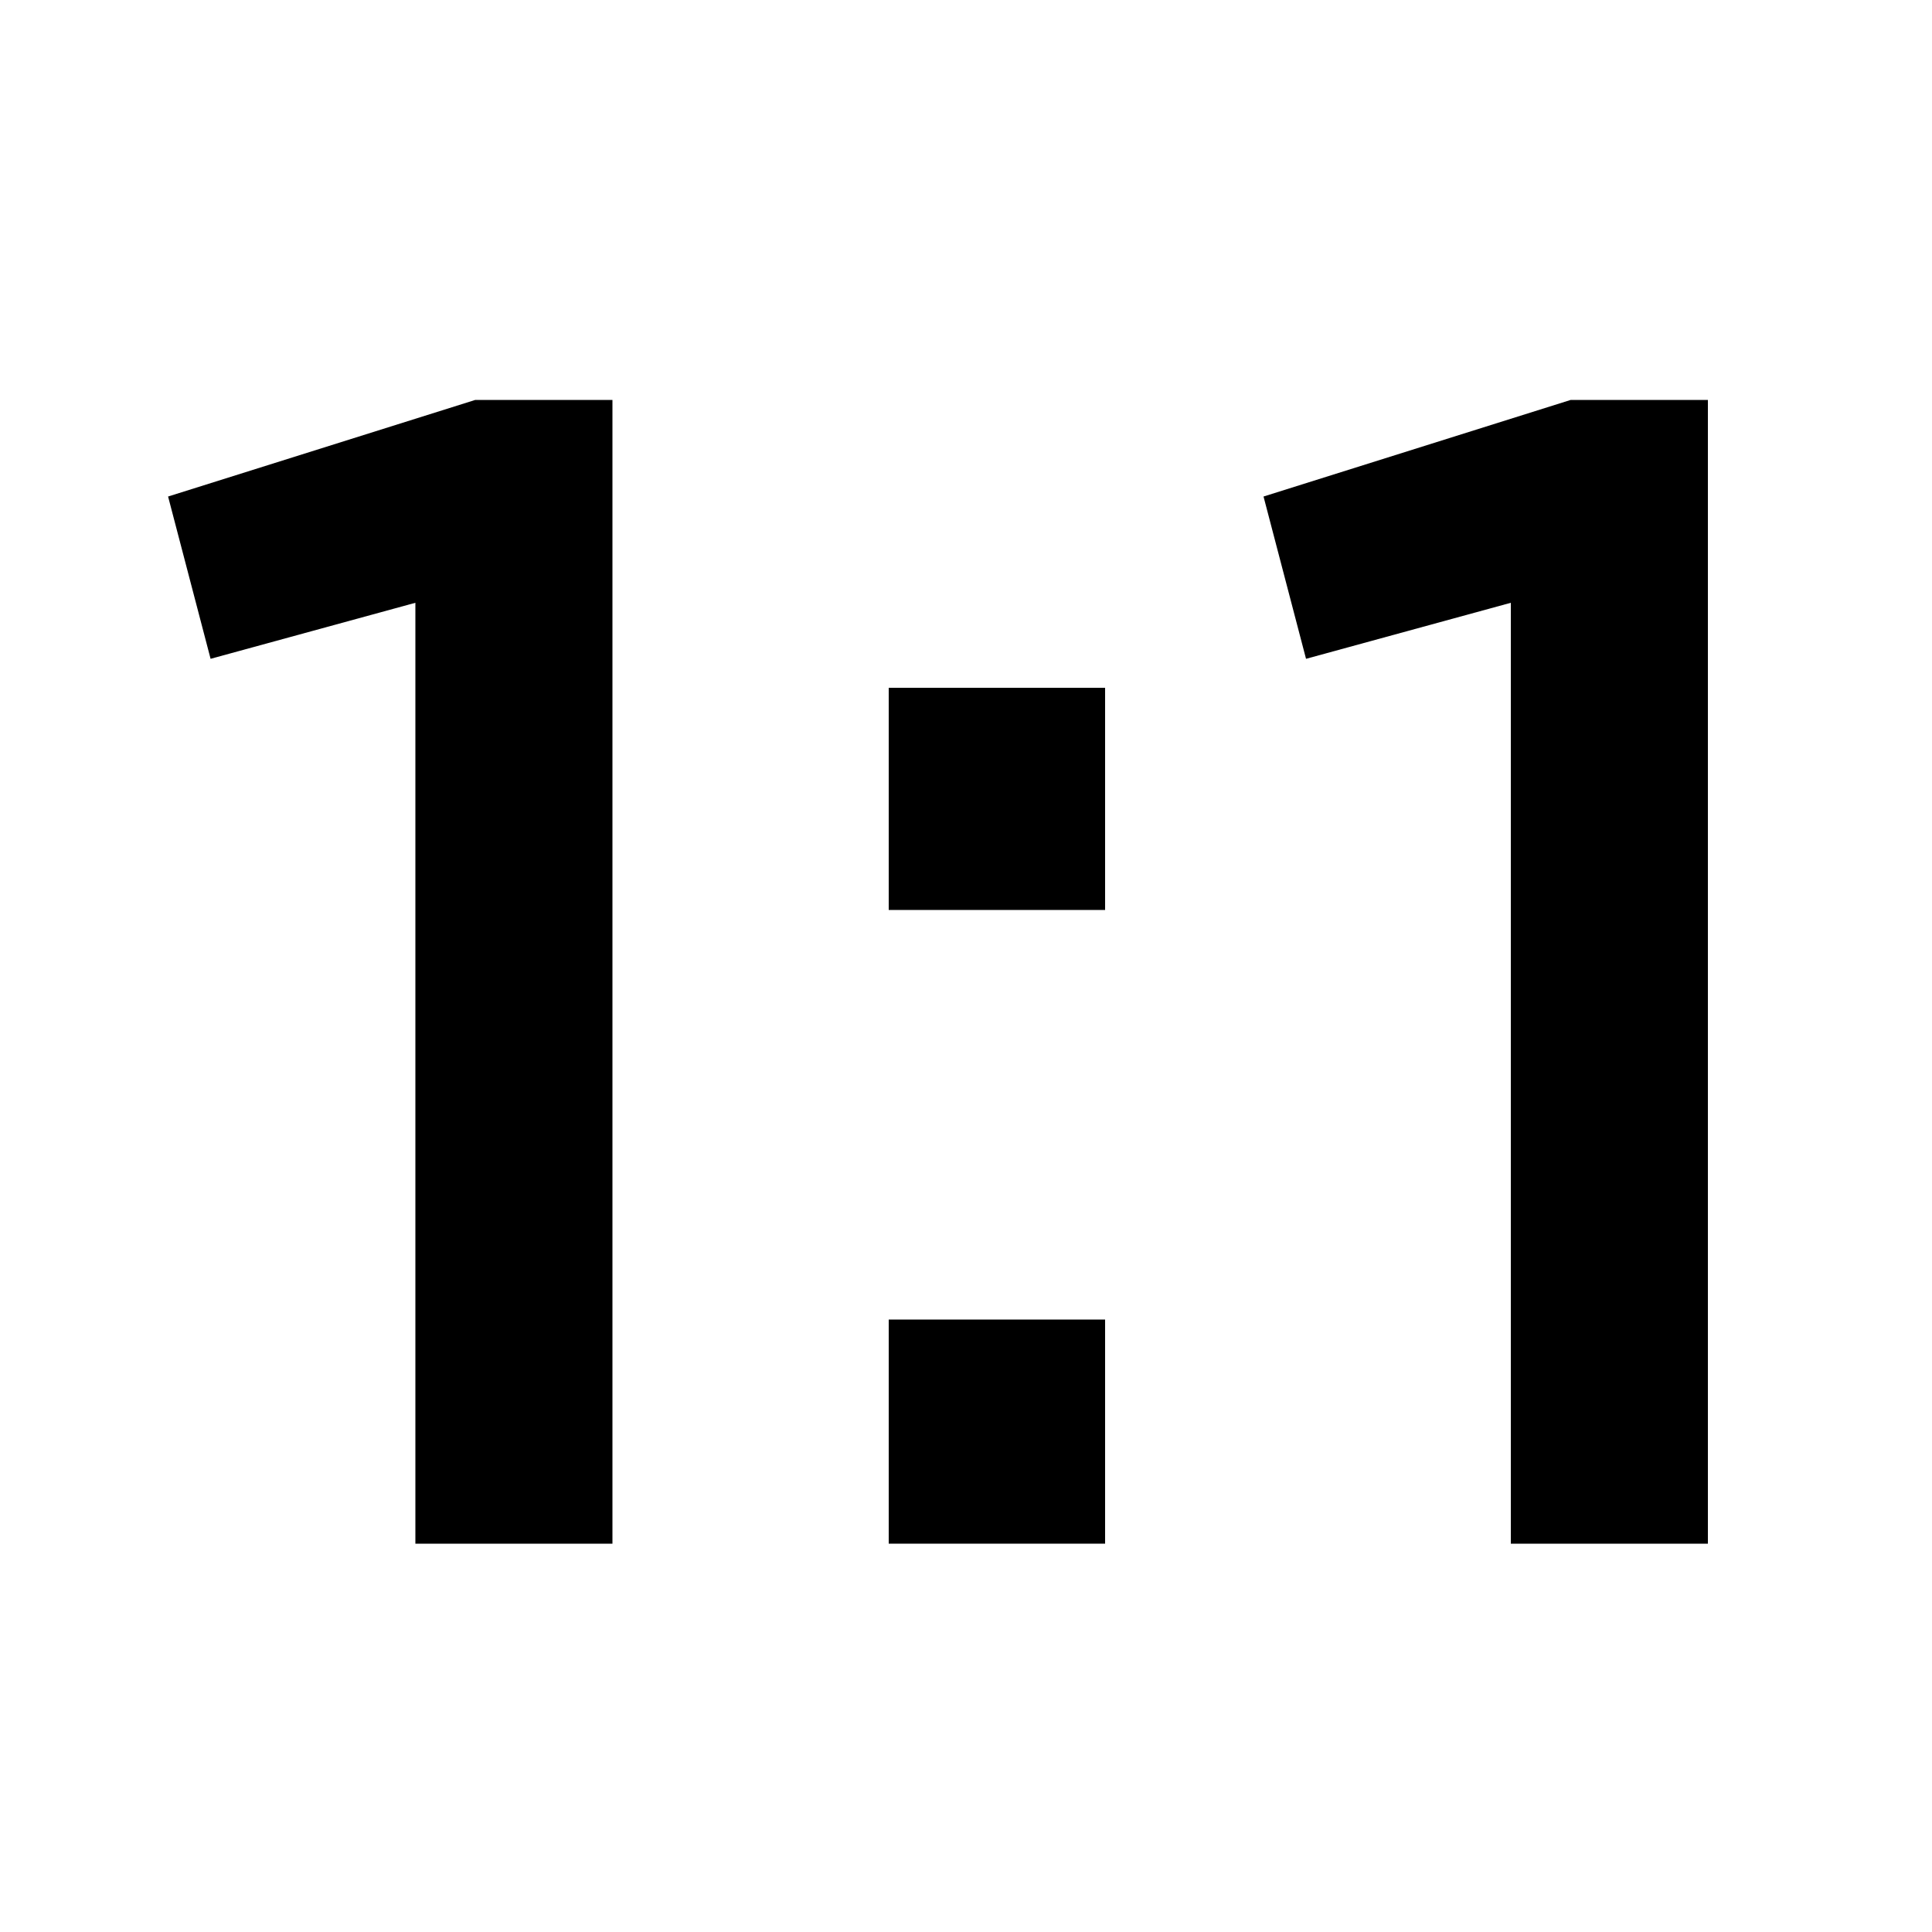 <?xml version="1.0" encoding="utf-8"?>
<!-- Generator: Adobe Illustrator 18.1.1, SVG Export Plug-In . SVG Version: 6.00 Build 0)  -->
<!DOCTYPE svg PUBLIC "-//W3C//DTD SVG 1.1//EN" "http://www.w3.org/Graphics/SVG/1.1/DTD/svg11.dtd">
<svg version="1.1" id="Layer_1" xmlns="http://www.w3.org/2000/svg" xmlns:xlink="http://www.w3.org/1999/xlink" x="0px" y="0px"
	 viewBox="0 0 100 100" enable-background="new 0 0 100 100" xml:space="preserve">
<g>
	<path d="M21.5,31.2l-10.6,2.9l-2.2-8.4l15.9-5h7.1v59.2H21.5V31.2z"/>
	<path d="M46,35.6h11.2v11.5H46V35.6z M46,68.3h11.2v11.6H46V68.3z"/>
	<path d="M78.2,31.2l-10.6,2.9l-2.2-8.4l15.9-5h7.1v59.2H78.2V31.2z"/>
</g>
</svg>
